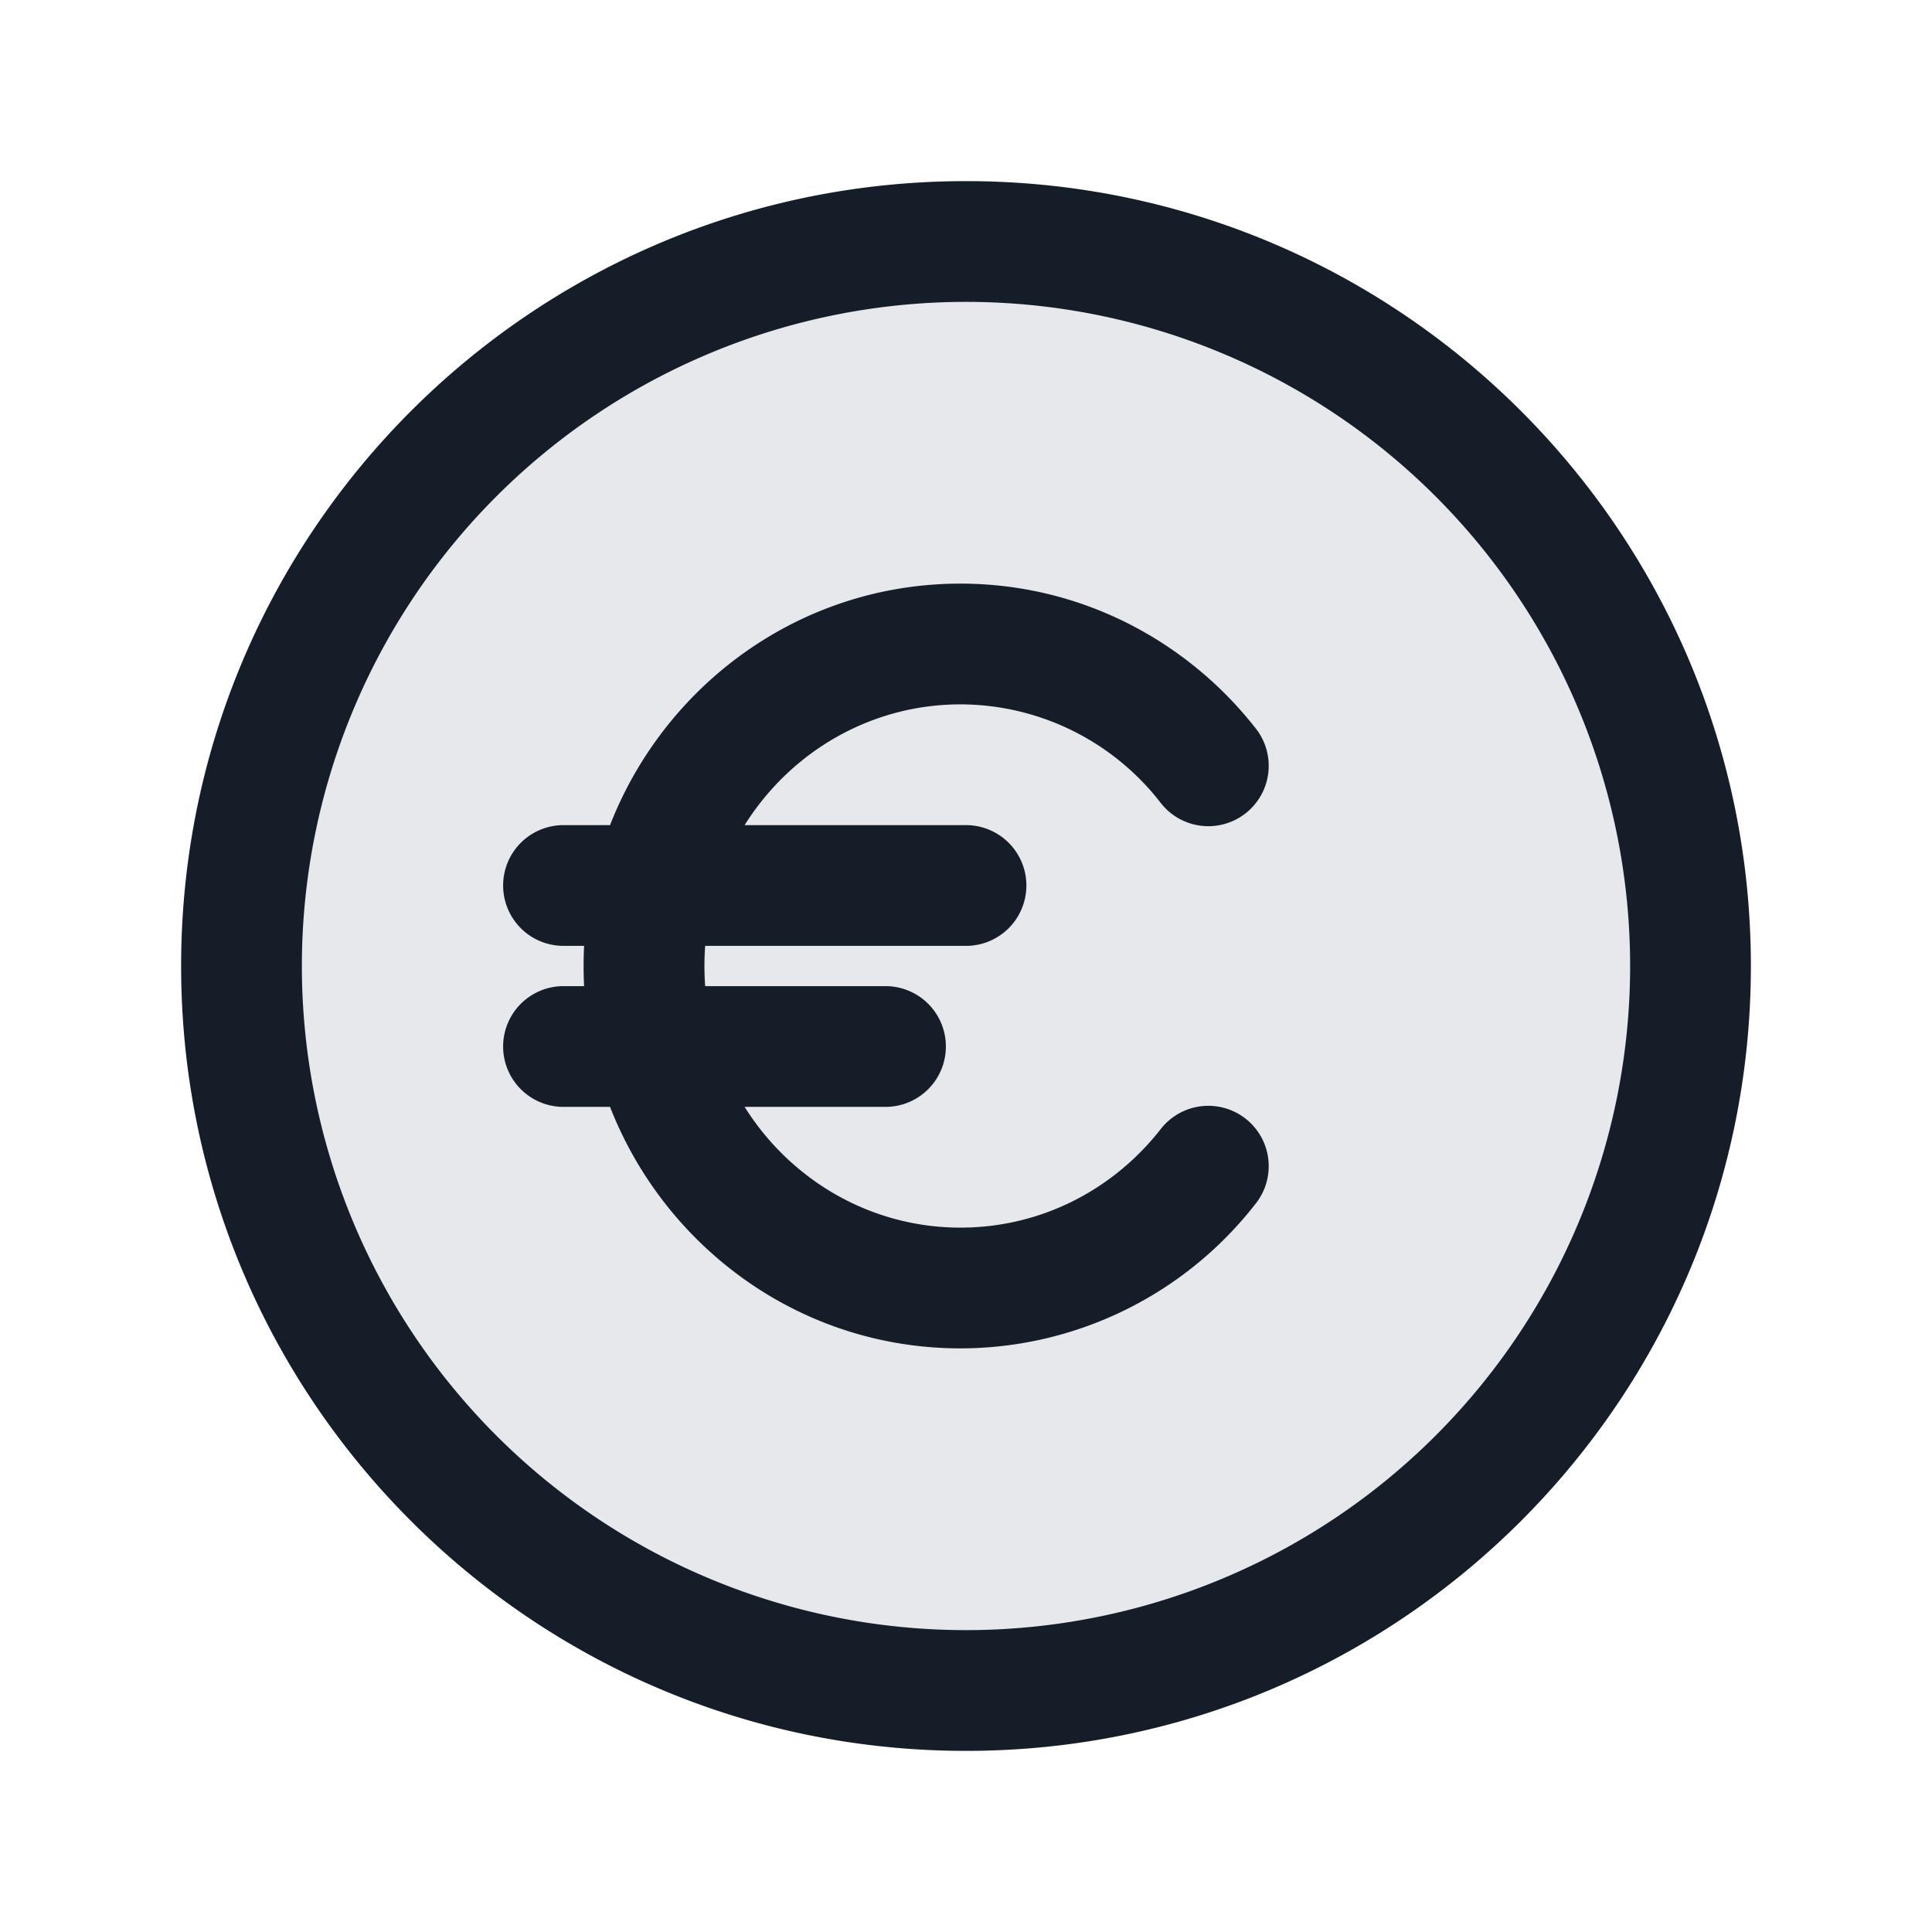 <svg viewBox="0 0 24 24" fill="none" xmlns="http://www.w3.org/2000/svg"><circle cx="12" cy="12" r="9" fill="#636F7E" fill-opacity=".16"/><path fill-rule="evenodd" clip-rule="evenodd" d="M3.75 12a8.25 8.25 0 1 1 16.5 0 8.25 8.25 0 0 1-16.5 0ZM12 2.25c-5.385 0-9.75 4.365-9.75 9.75s4.365 9.75 9.75 9.75 9.75-4.365 9.75-9.75S17.385 2.25 12 2.25Zm-.069 6.5c-1.12 0-2.114.595-2.681 1.5H12a.75.75 0 0 1 0 1.5H8.76a3.383 3.383 0 0 0 0 .5H11a.75.75 0 0 1 0 1.5H9.25c.567.905 1.56 1.5 2.681 1.5 1 0 1.894-.47 2.48-1.214a.75.75 0 1 1 1.178.928 4.649 4.649 0 0 1-3.658 1.786c-1.984 0-3.668-1.248-4.353-3H7a.75.75 0 0 1 0-1.5h.256a4.89 4.89 0 0 1 0-.5H7a.75.75 0 0 1 0-1.5h.578c.685-1.753 2.37-3 4.353-3 1.484 0 2.803.701 3.658 1.786a.75.75 0 1 1-1.178.928 3.15 3.15 0 0 0-2.48-1.214Z" fill="#151E28"/></svg>